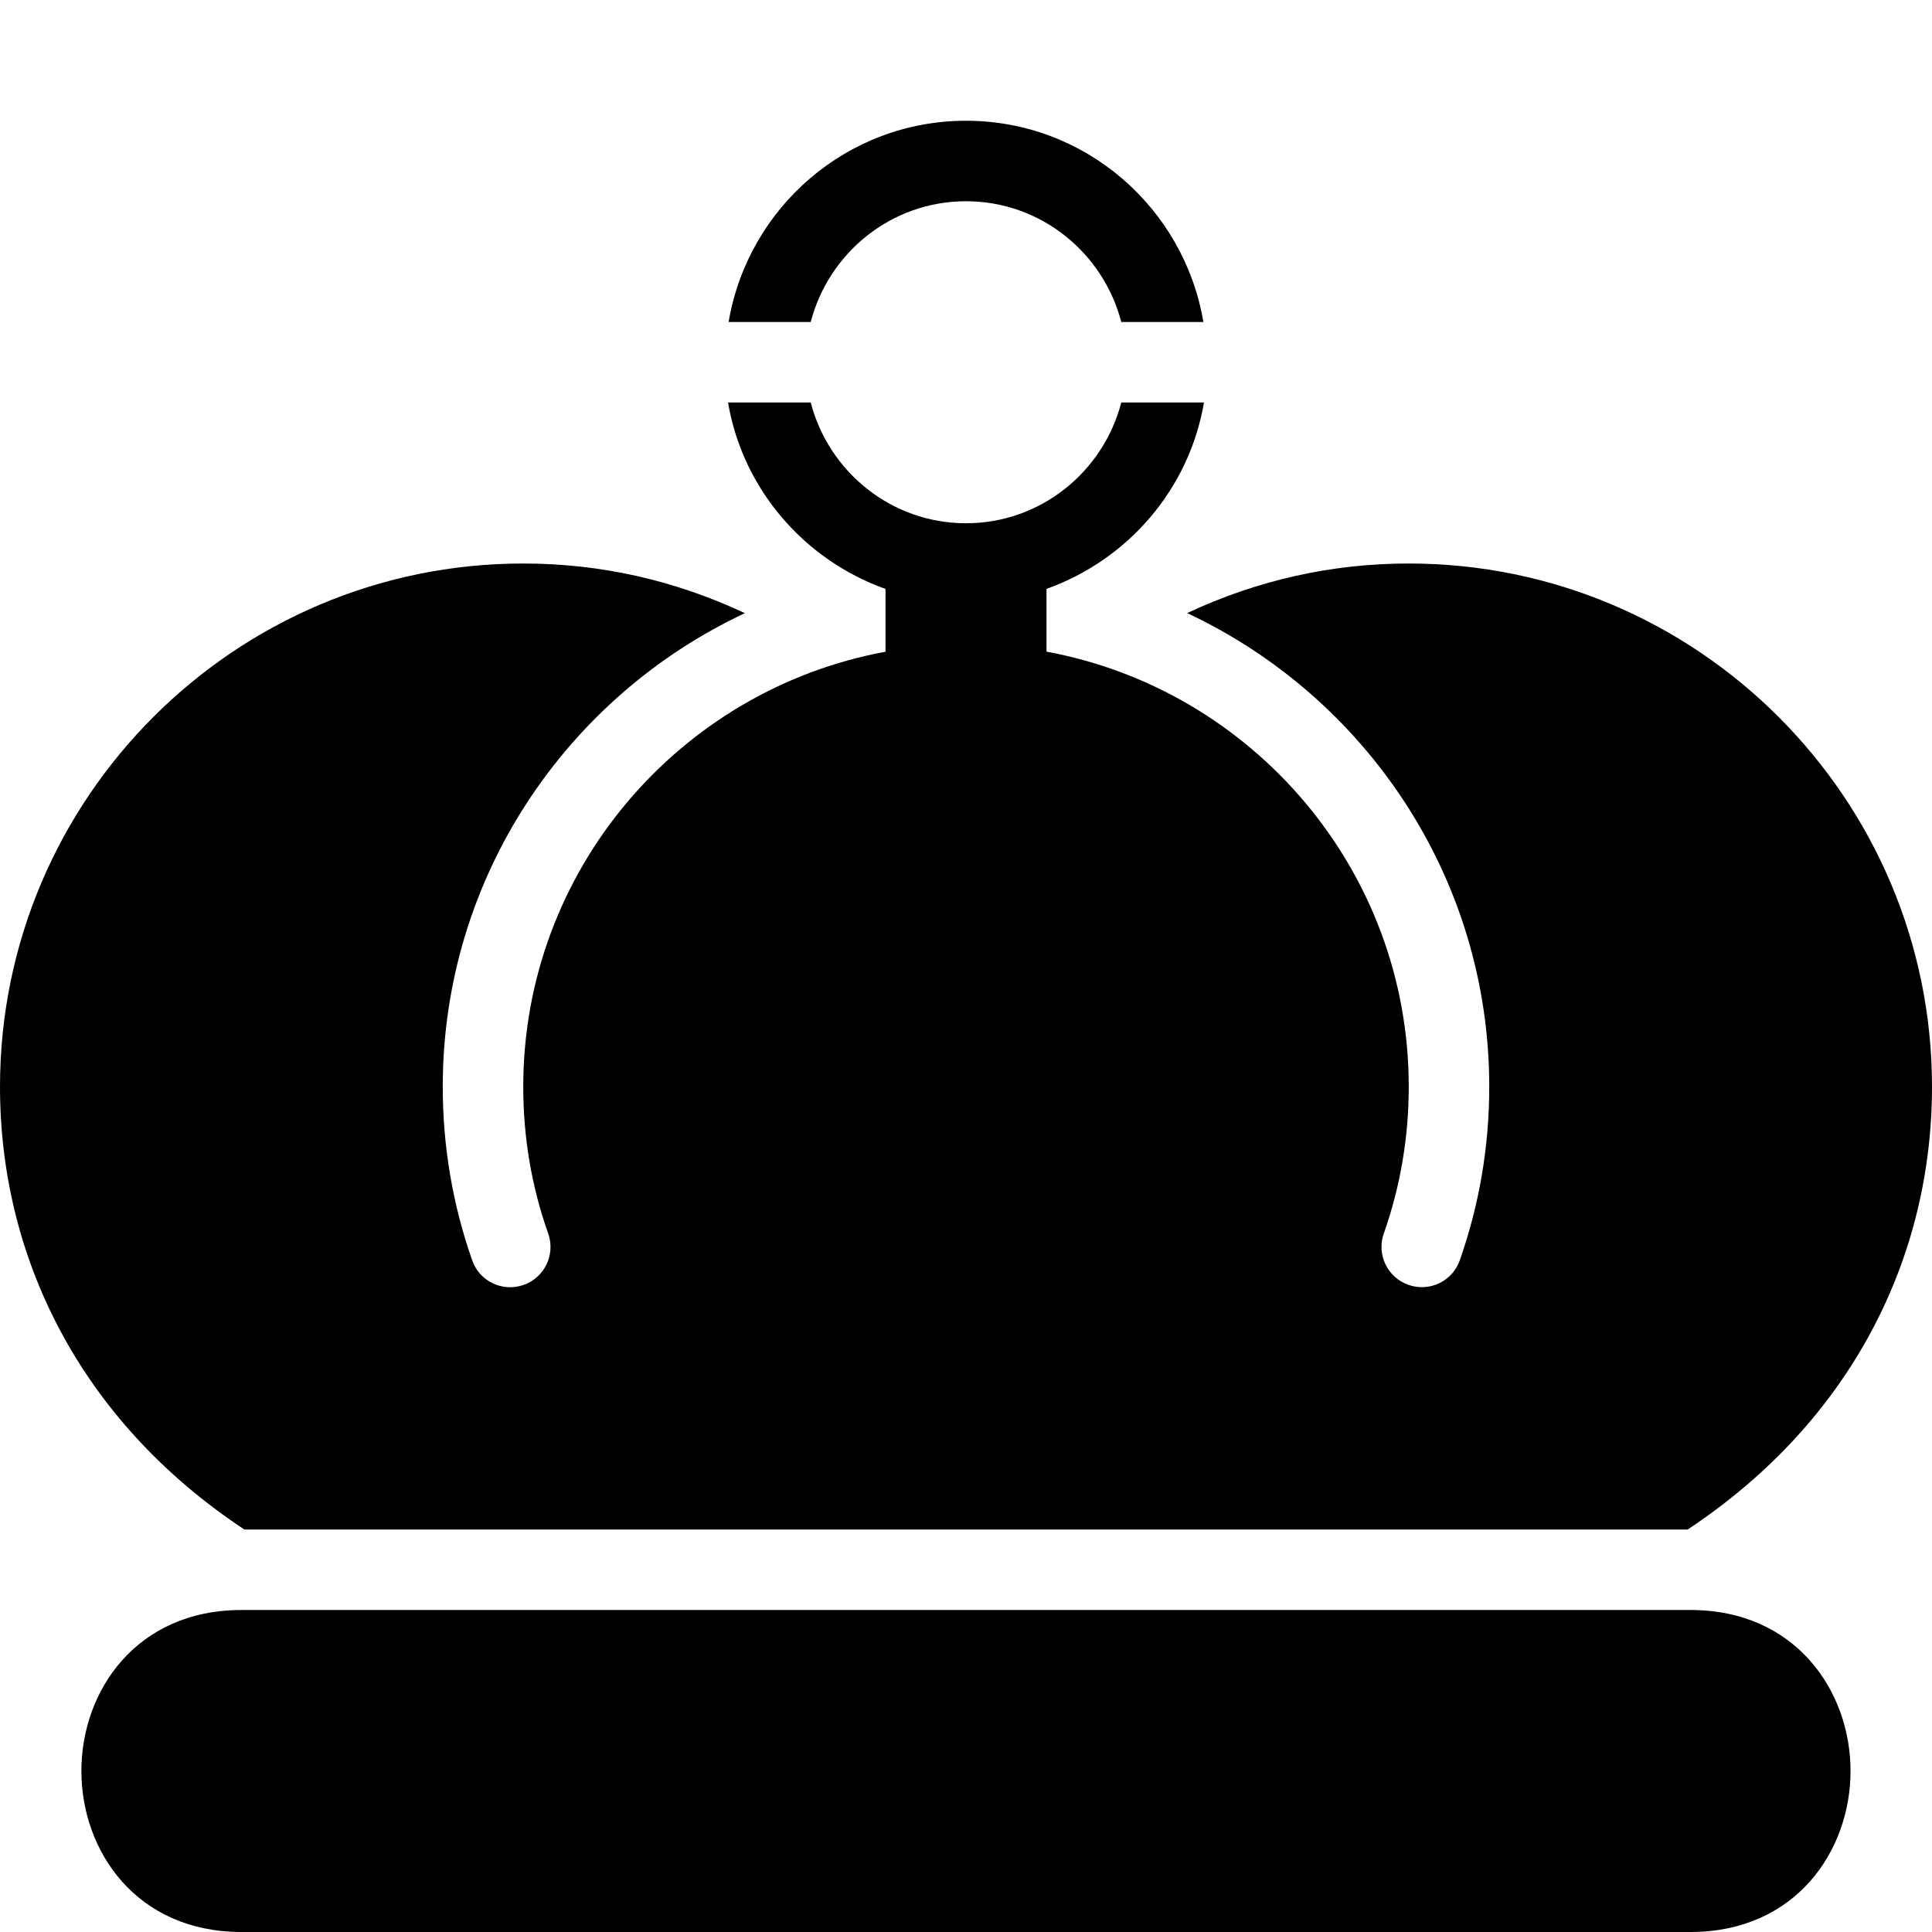<?xml version="1.0" encoding="utf-8"?>
<!-- Generator: Adobe Illustrator 19.2.1, SVG Export Plug-In . SVG Version: 6.00 Build 0)  -->
<svg version="1.1" xmlns="http://www.w3.org/2000/svg" xmlns:xlink="http://www.w3.org/1999/xlink" x="0px" y="0px" width="24px"
	 height="24px" viewBox="0 0 24 24" enable-background="new 0 0 24 24" xml:space="preserve">
<g id="Filled_Icons_1_">
	<g id="Filled_Icons">
		<g>
			<path d="M21,20H3c-1.307,0-1.989,1.006-1.989,1.999C1.011,22.994,1.693,24,3,24h18c1.305,0,1.988-1.006,1.988-2
				C22.988,21.006,22.305,20,21,20z"/>
			<path d="M12,2.5c0.929,0,1.705,0.64,1.929,1.5h1.02C14.71,2.584,13.483,1.5,12,1.5S9.29,2.584,9.051,4h1.02
				C10.295,3.14,11.071,2.5,12,2.5z"/>
			<path d="M3.035,19C0.987,17.643,0,15.608,0,13.5C0,9.916,2.915,7,6.5,7c0.965,0,1.889,0.211,2.753,0.617
				C7.039,8.655,5.5,10.898,5.5,13.5c0,0.739,0.123,1.465,0.366,2.157c0.091,0.26,0.376,0.397,0.638,0.305
				c0.261-0.092,0.398-0.377,0.306-0.638C6.603,14.74,6.5,14.126,6.5,13.5c0-2.691,1.943-4.933,4.5-5.404v-0.78
				C9.991,6.956,9.227,6.078,9.044,5h1.027c0.224,0.86,1,1.5,1.929,1.5s1.705-0.64,1.929-1.5h1.027
				C14.773,6.078,14.009,6.956,13,7.315v0.78c2.557,0.472,4.5,2.713,4.5,5.404c0,0.626-0.104,1.24-0.31,1.824
				c-0.092,0.261,0.045,0.546,0.306,0.638c0.262,0.092,0.547-0.045,0.638-0.305c0.243-0.692,0.366-1.417,0.366-2.157
				c0-2.602-1.539-4.845-3.753-5.883C15.611,7.211,16.535,7,17.5,7c3.585,0,6.5,2.916,6.5,6.5c0,2.108-0.987,4.143-3.035,5.5H3.035z
				"/>
		</g>
	</g>
	<g id="New_icons">
	</g>
</g>
<g id="Invisible_Shape">
	<rect fill="none" width="24" height="24"/>
</g>
</svg>
